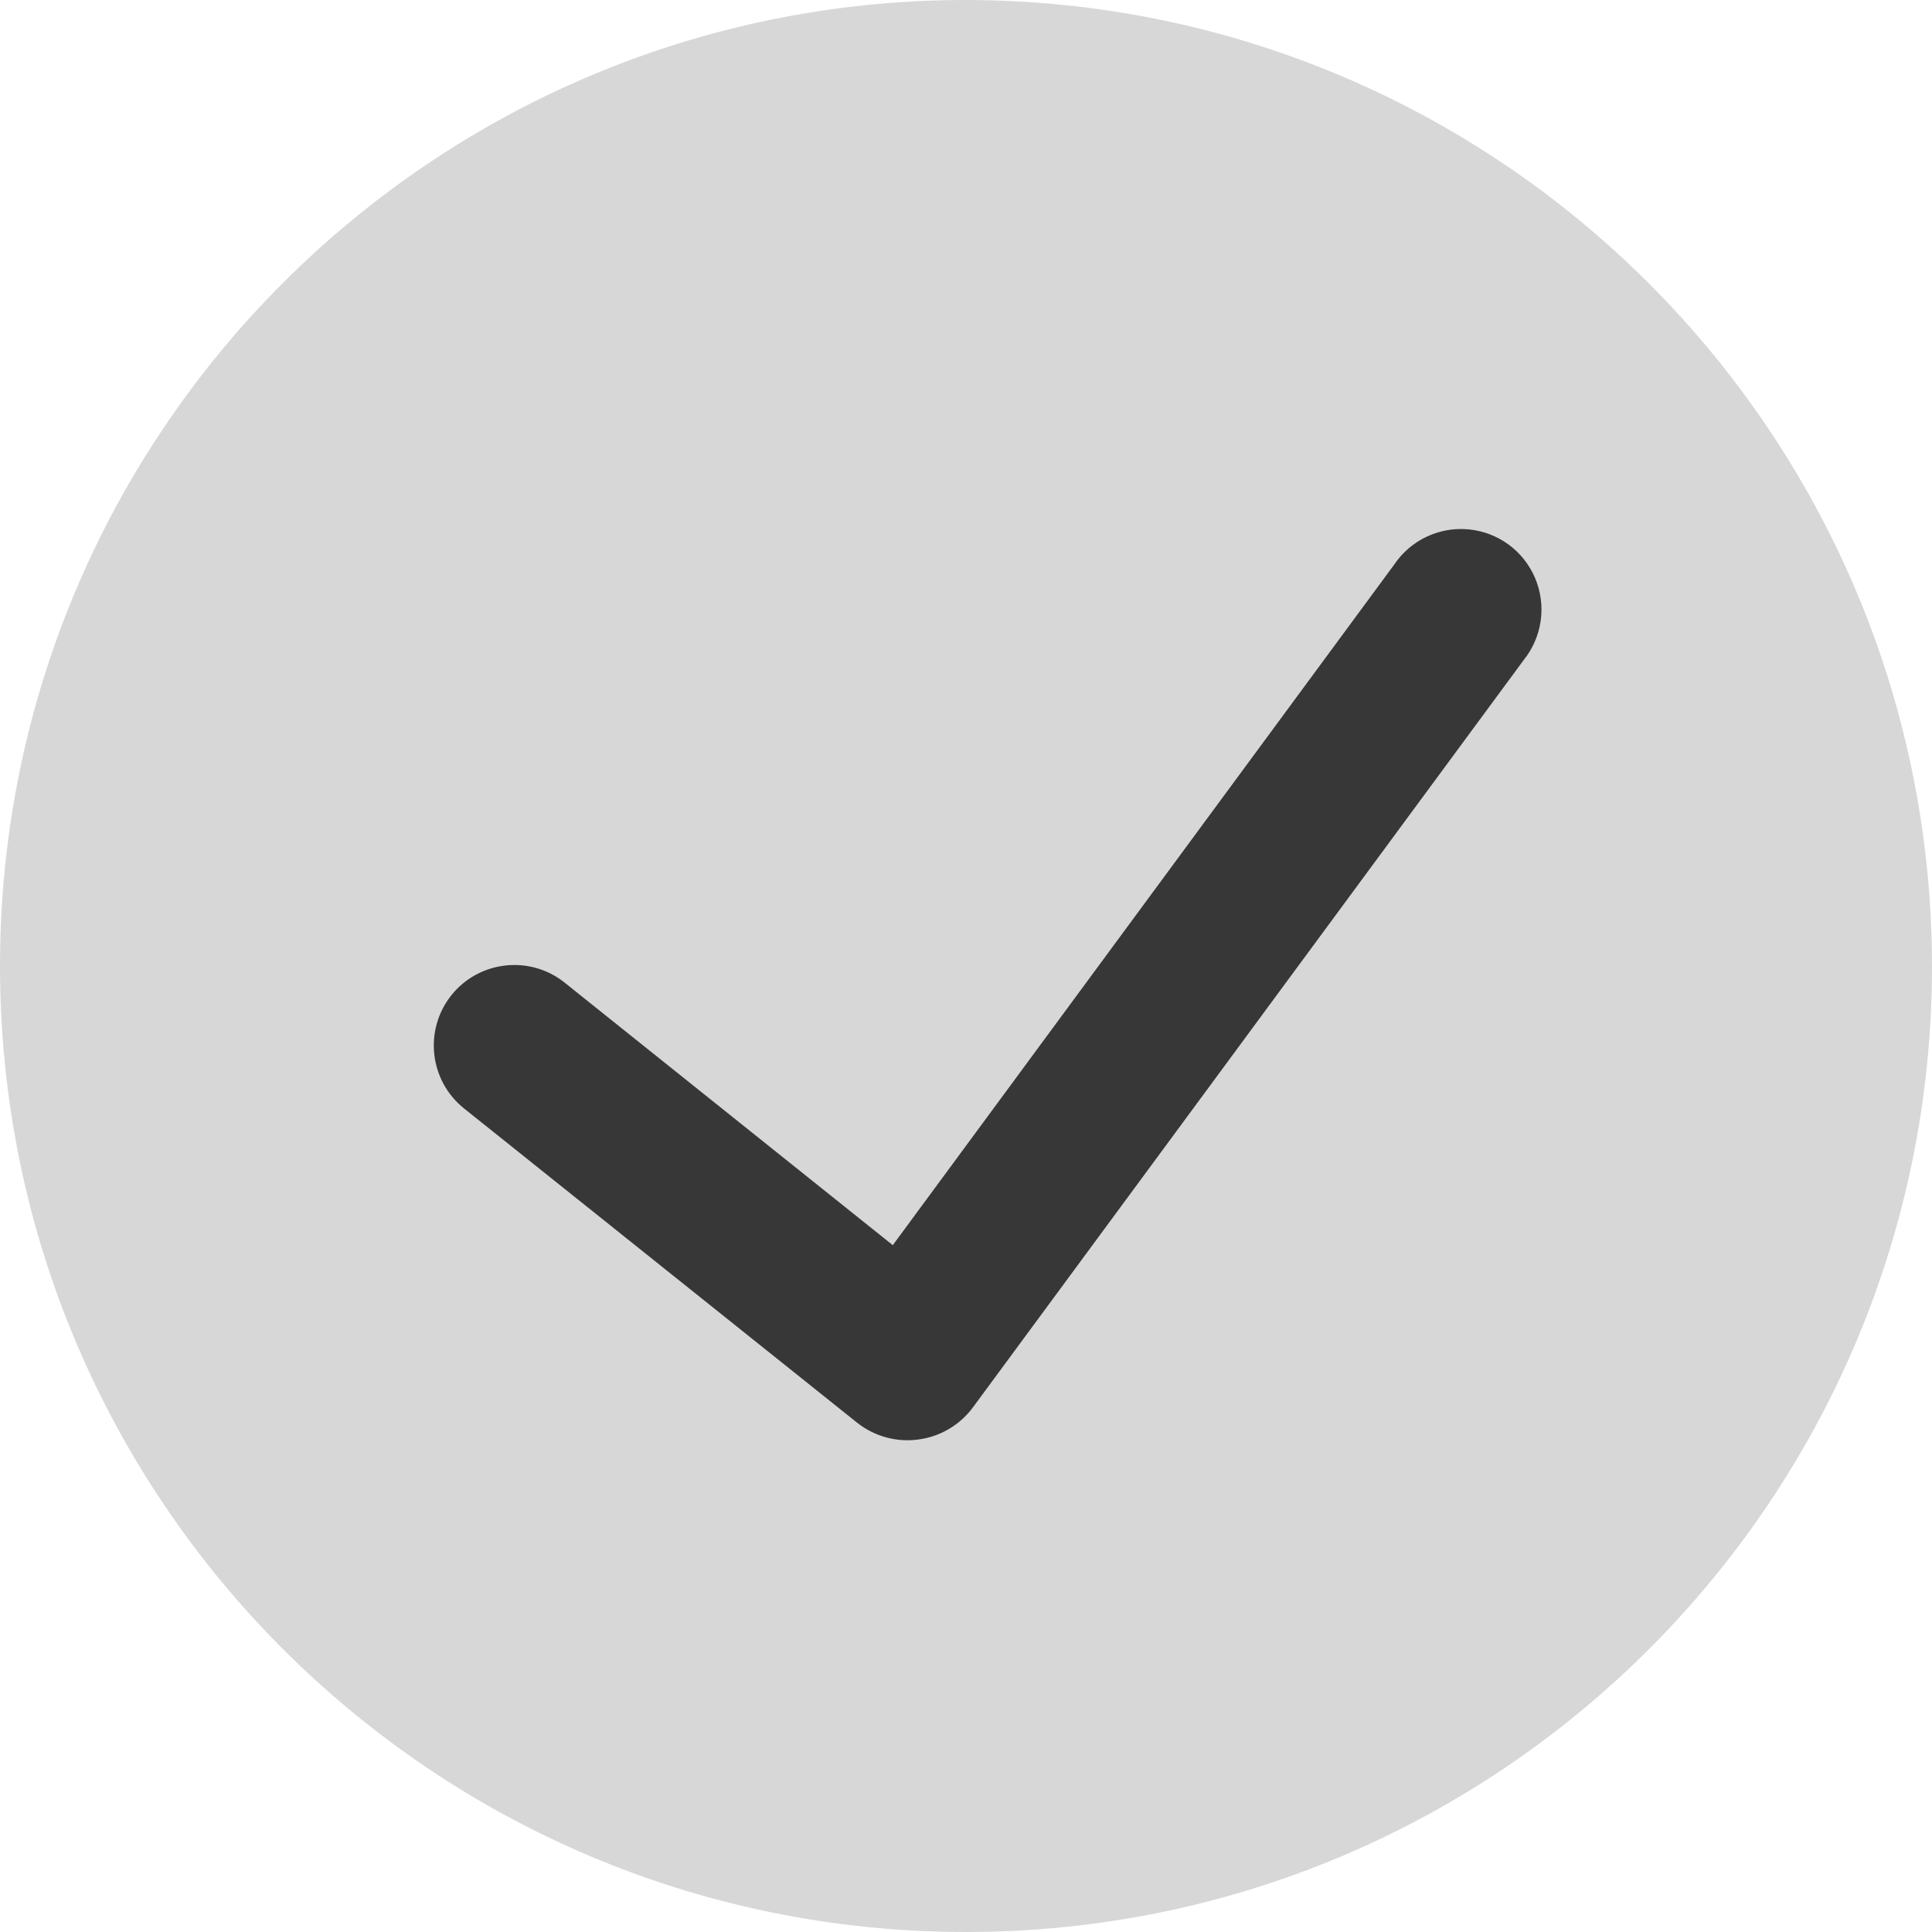 <svg width="20" height="20" viewBox="0 0 20 20" fill="none" xmlns="http://www.w3.org/2000/svg">
<g id="check-circle-1">
<path id="Shape" d="M10 0C4.477 0 0 4.477 0 10C0 15.523 4.477 20 10 20C15.523 20 20 15.523 20 10C19.994 4.48 15.52 0.006 10 0Z" fill="#373737" fill-opacity="0.2"/>
<path id="Path" d="M15.773 6.833L10.068 14.574C9.932 14.755 9.729 14.873 9.505 14.902C9.281 14.932 9.055 14.87 8.877 14.731L4.803 11.474C4.444 11.186 4.386 10.662 4.673 10.302C4.961 9.943 5.486 9.885 5.845 10.172L9.242 12.89L14.431 5.847C14.601 5.592 14.898 5.451 15.203 5.48C15.509 5.509 15.773 5.703 15.892 5.986C16.011 6.269 15.965 6.594 15.773 6.833Z" fill="#373737"/>
</g>
</svg>
